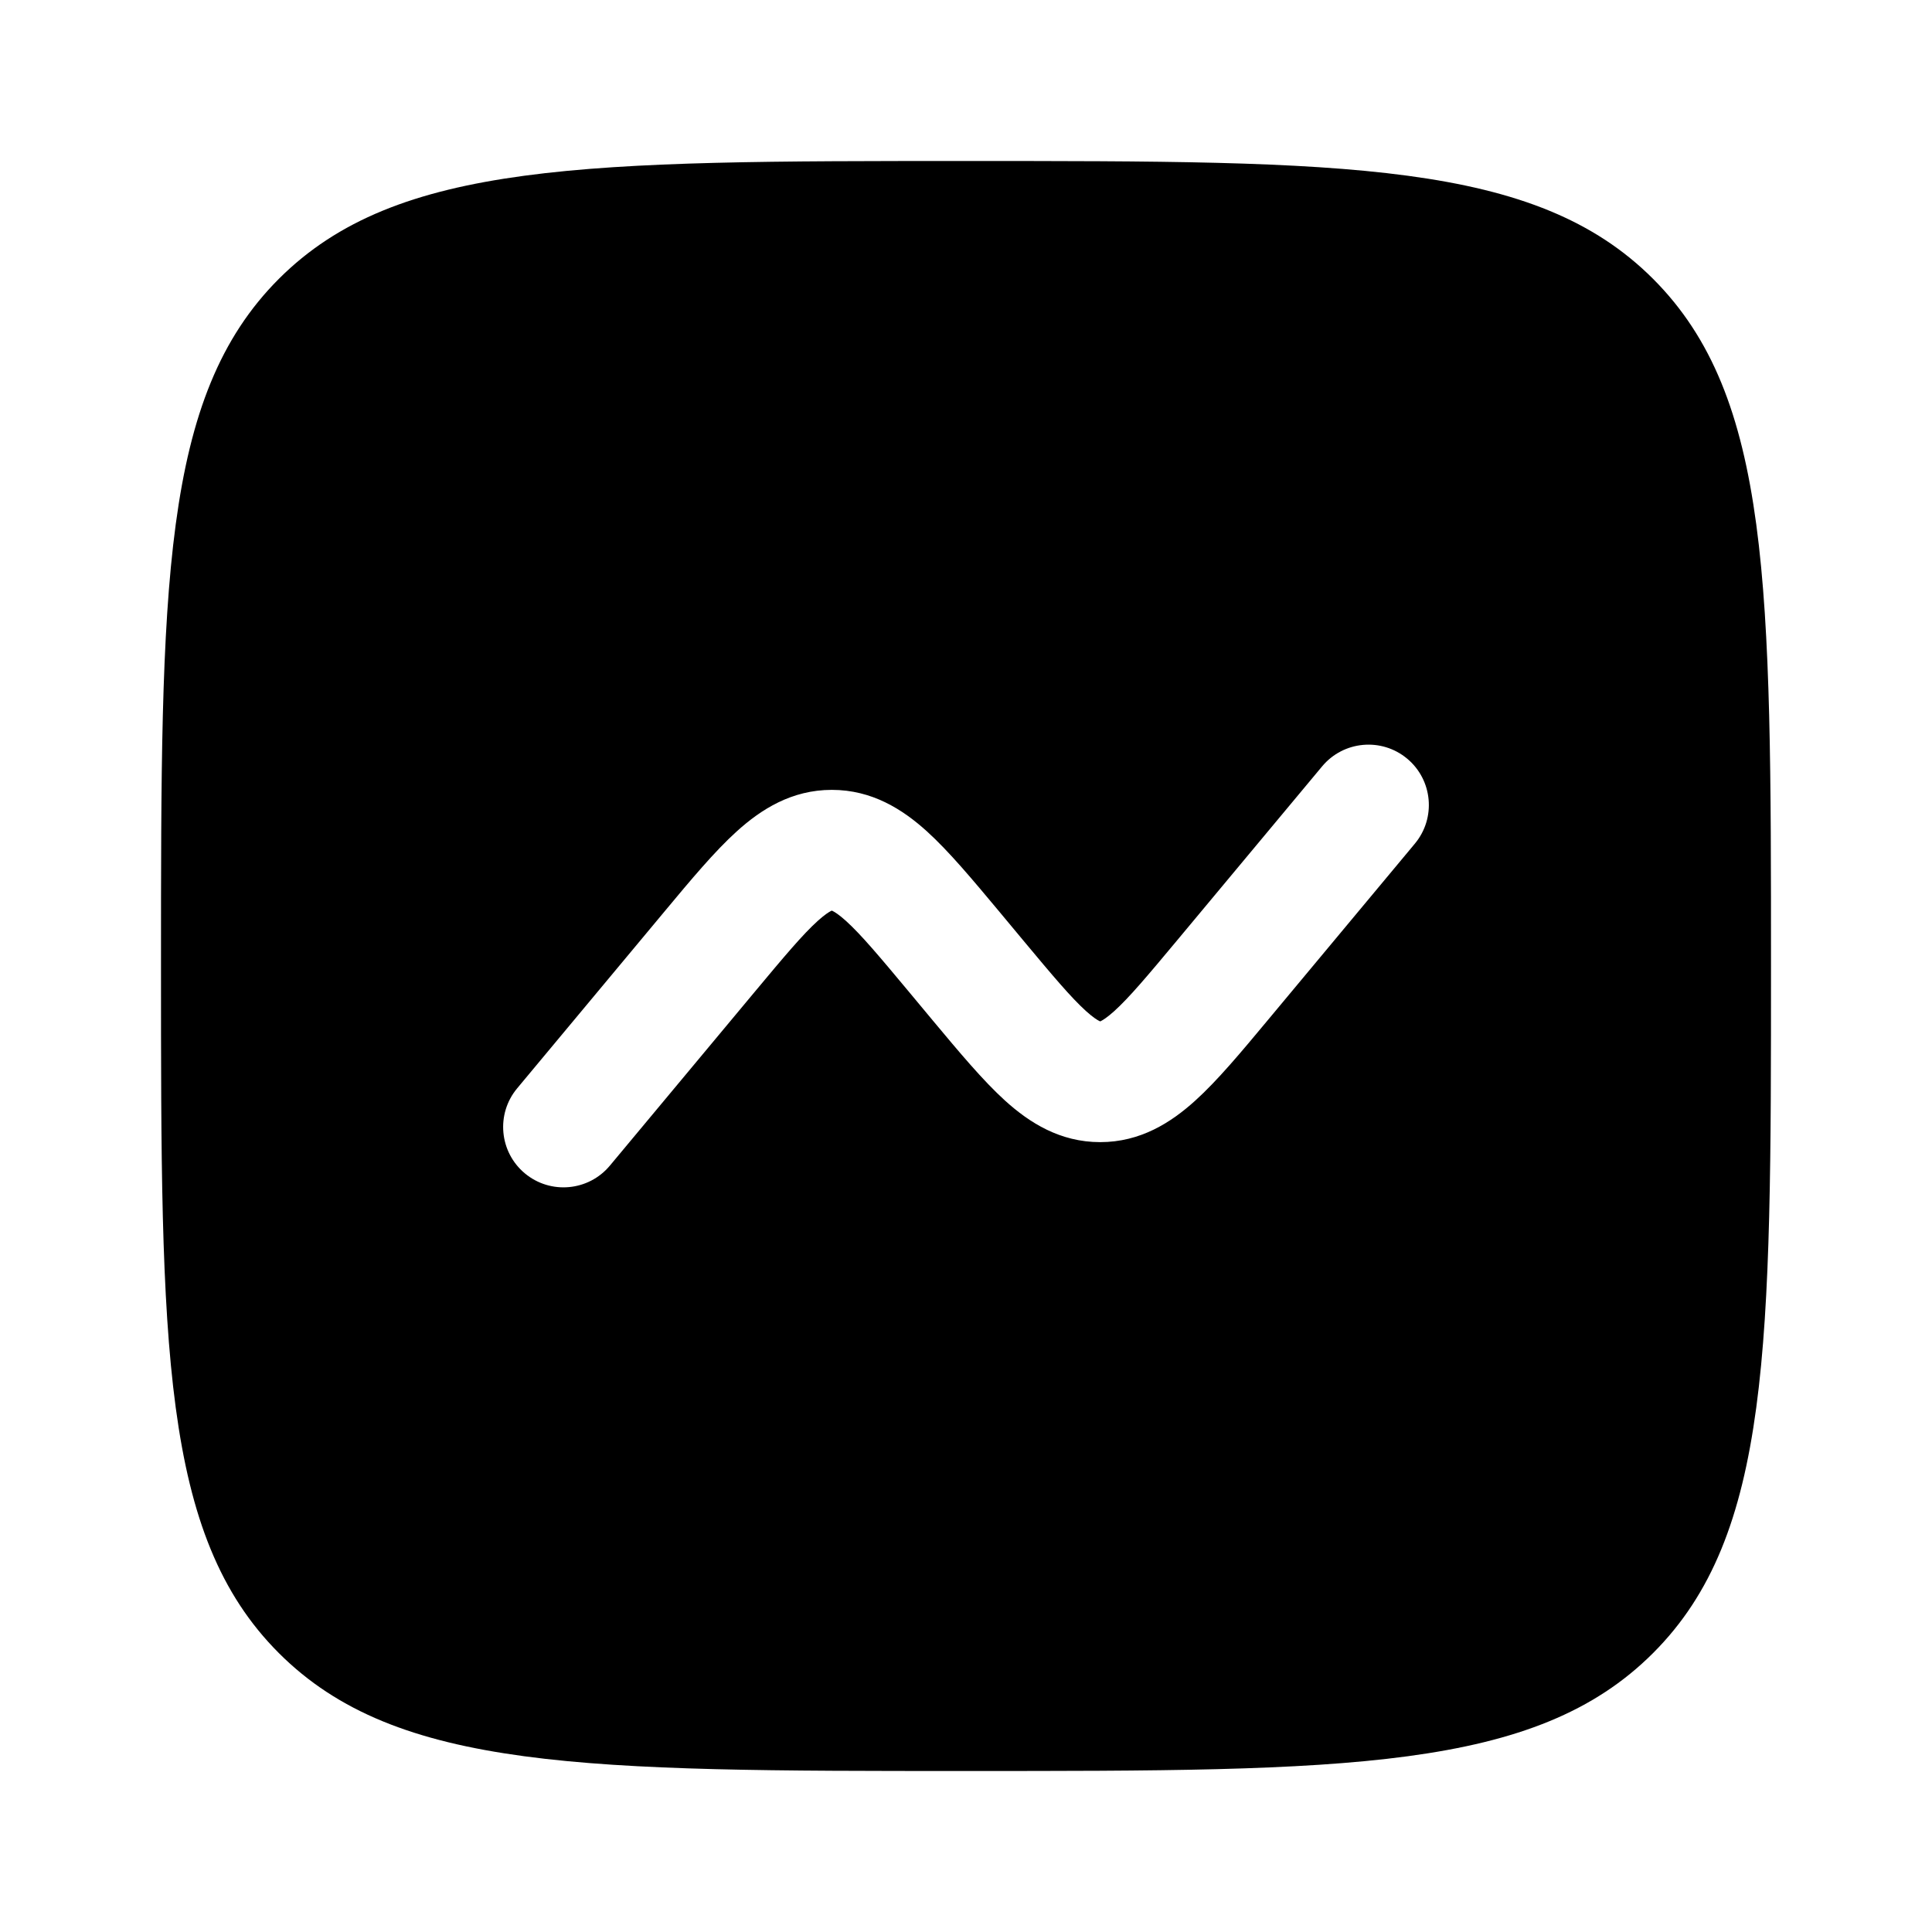 <svg width="24" height="24" viewBox="0 0 24 24" fill="none" xmlns="http://www.w3.org/2000/svg">
<path fill-rule="evenodd" clip-rule="evenodd" d="M3.464 3.464C2 4.929 2 7.286 2 12C2 16.714 2 19.071 3.464 20.535C4.929 22 7.286 22 12 22C16.714 22 19.071 22 20.535 20.535C22 19.071 22 16.714 22 12C22 7.286 22 4.929 20.535 3.464C19.071 2 16.714 2 12 2C7.286 2 4.929 2 3.464 3.464ZM17.576 10.48C17.841 10.162 17.798 9.689 17.48 9.424C17.162 9.159 16.689 9.202 16.424 9.52L14.627 11.676C14.256 12.121 14.028 12.392 13.841 12.561C13.754 12.639 13.702 12.671 13.678 12.683C13.672 12.685 13.669 12.687 13.667 12.688C13.667 12.688 13.662 12.686 13.659 12.684L13.656 12.683C13.631 12.671 13.579 12.639 13.492 12.561C13.305 12.392 13.077 12.121 12.706 11.676L12.414 11.325C12.085 10.931 11.789 10.576 11.513 10.326C11.212 10.054 10.833 9.812 10.333 9.812C9.834 9.812 9.455 10.054 9.154 10.326C8.877 10.576 8.581 10.931 8.253 11.325L6.424 13.52C6.159 13.838 6.202 14.311 6.52 14.576C6.838 14.841 7.311 14.798 7.576 14.48L9.373 12.324C9.744 11.879 9.972 11.608 10.159 11.439C10.246 11.361 10.298 11.329 10.322 11.317C10.325 11.316 10.327 11.315 10.329 11.314L10.333 11.312C10.336 11.313 10.339 11.315 10.344 11.317C10.369 11.329 10.421 11.361 10.508 11.439C10.695 11.608 10.923 11.879 11.294 12.324L11.586 12.675C11.915 13.069 12.211 13.424 12.487 13.674C12.788 13.946 13.167 14.188 13.667 14.188C14.166 14.188 14.545 13.946 14.846 13.674C15.123 13.424 15.419 13.069 15.747 12.675L17.576 10.48Z" fill="currentColor"/>
</svg>
